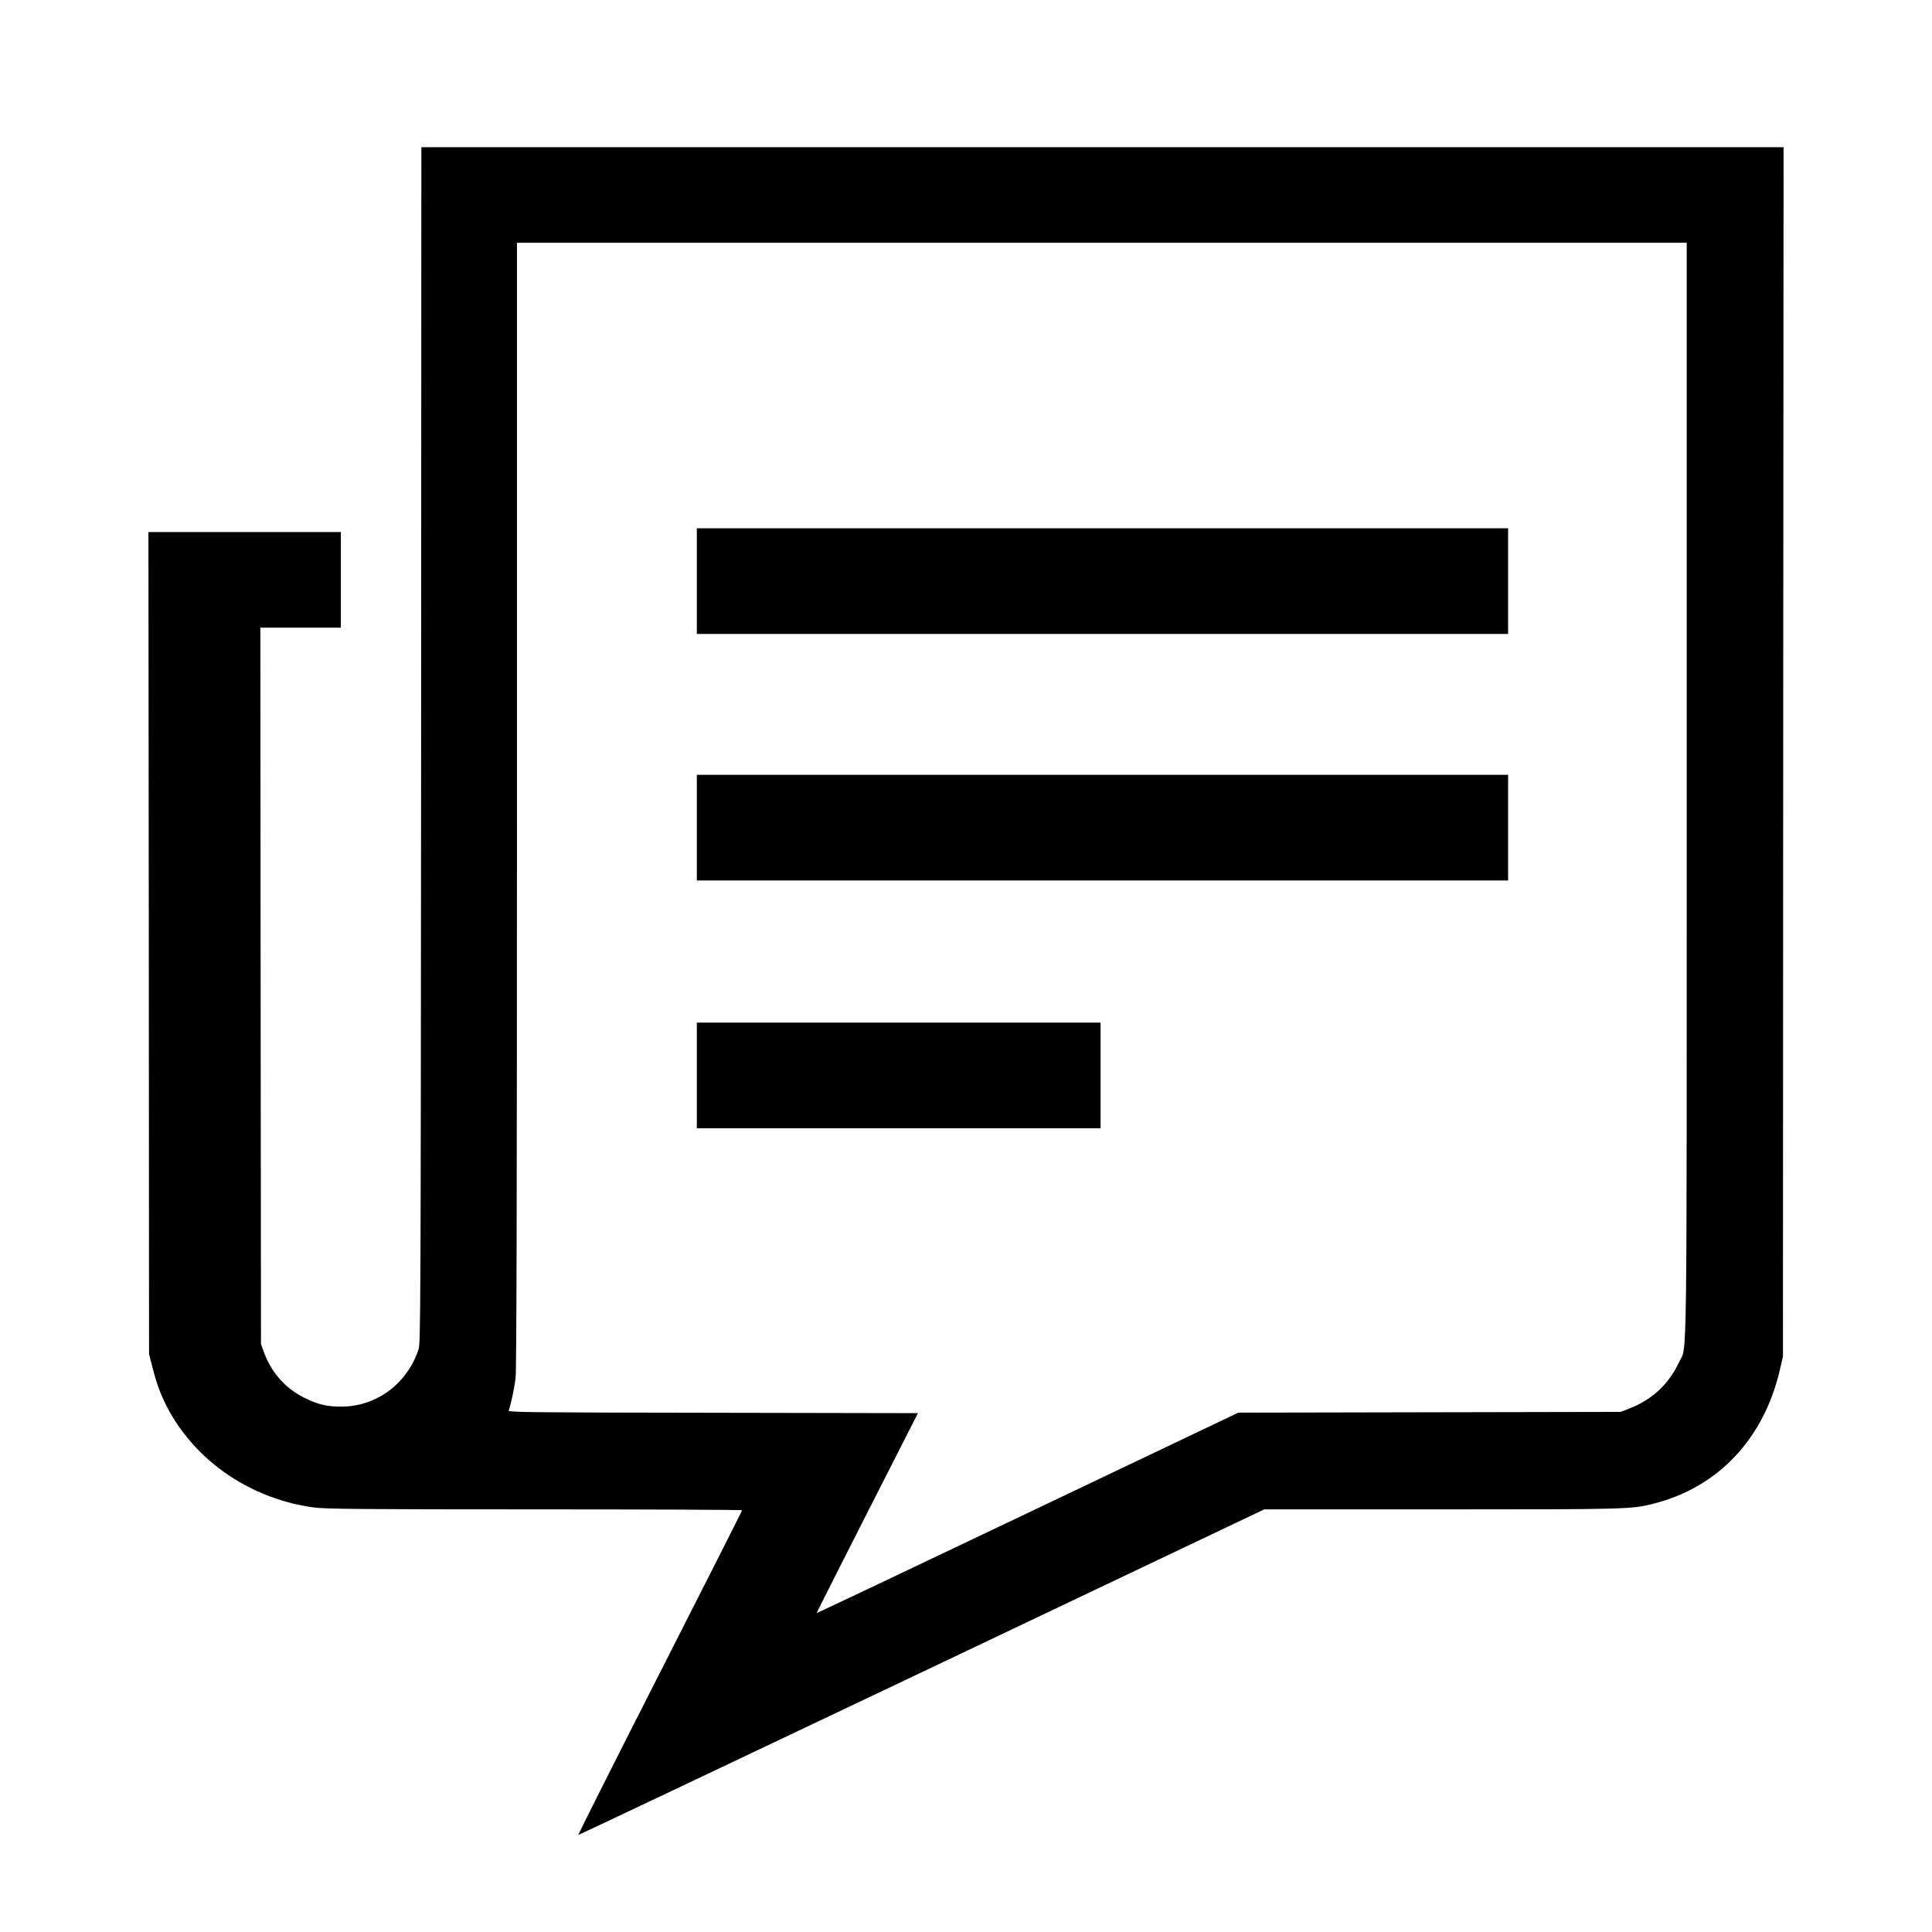 <?xml version="1.0" standalone="no"?>
<!DOCTYPE svg PUBLIC "-//W3C//DTD SVG 20010904//EN"
 "http://www.w3.org/TR/2001/REC-SVG-20010904/DTD/svg10.dtd">
<svg version="1.0" xmlns="http://www.w3.org/2000/svg"
 width="1536pt" height="1536pt" viewBox="0 0 1536 1536"
 preserveAspectRatio="xMidYMid meet">
<g transform="translate(0,1536) scale(0.1,-0.1)"
fill="#000000" stroke="none">
<path d="M3348 9438 c-3 -4591 -4 -4755 -21 -4808 -91 -271 -332 -450 -607
-453 -112 -1 -178 13 -277 59 -164 74 -283 204 -345 374 l-23 65 -3 2848 -2
2847 320 0 320 0 0 380 0 380 -765 0 -765 0 3 -3267 2 -3268 27 -105 c14 -58
38 -136 52 -173 191 -501 671 -867 1233 -942 90 -12 380 -15 1756 -15 906 0
1647 -3 1647 -7 0 -5 -295 -586 -654 -1293 -360 -707 -651 -1286 -648 -1288 4
-1 1232 581 2730 1293 l2723 1295 1412 0 c1478 0 1508 1 1682 45 516 130 880
518 1007 1070 l23 100 2 4808 3 4807 -5415 0 -5415 0 -2 -4752z m10062 -355
c0 -4772 4 -4414 -60 -4551 -82 -176 -215 -300 -398 -371 l-67 -26 -1520 -3
-1520 -3 -1675 -798 c-921 -439 -1676 -797 -1678 -796 -1 1 180 359 402 796
l404 794 -1630 3 c-1479 2 -1630 4 -1624 18 17 44 46 179 55 259 8 63 11 1441
11 4558 l0 4467 4650 0 4650 0 0 -4347z"/>
<path d="M5540 10740 l0 -420 3225 0 3225 0 0 420 0 420 -3225 0 -3225 0 0
-420z"/>
<path d="M5540 8780 l0 -420 3225 0 3225 0 0 420 0 420 -3225 0 -3225 0 0
-420z"/>
<path d="M5540 6810 l0 -420 1605 0 1605 0 0 420 0 420 -1605 0 -1605 0 0
-420z"/>
</g>
</svg>
